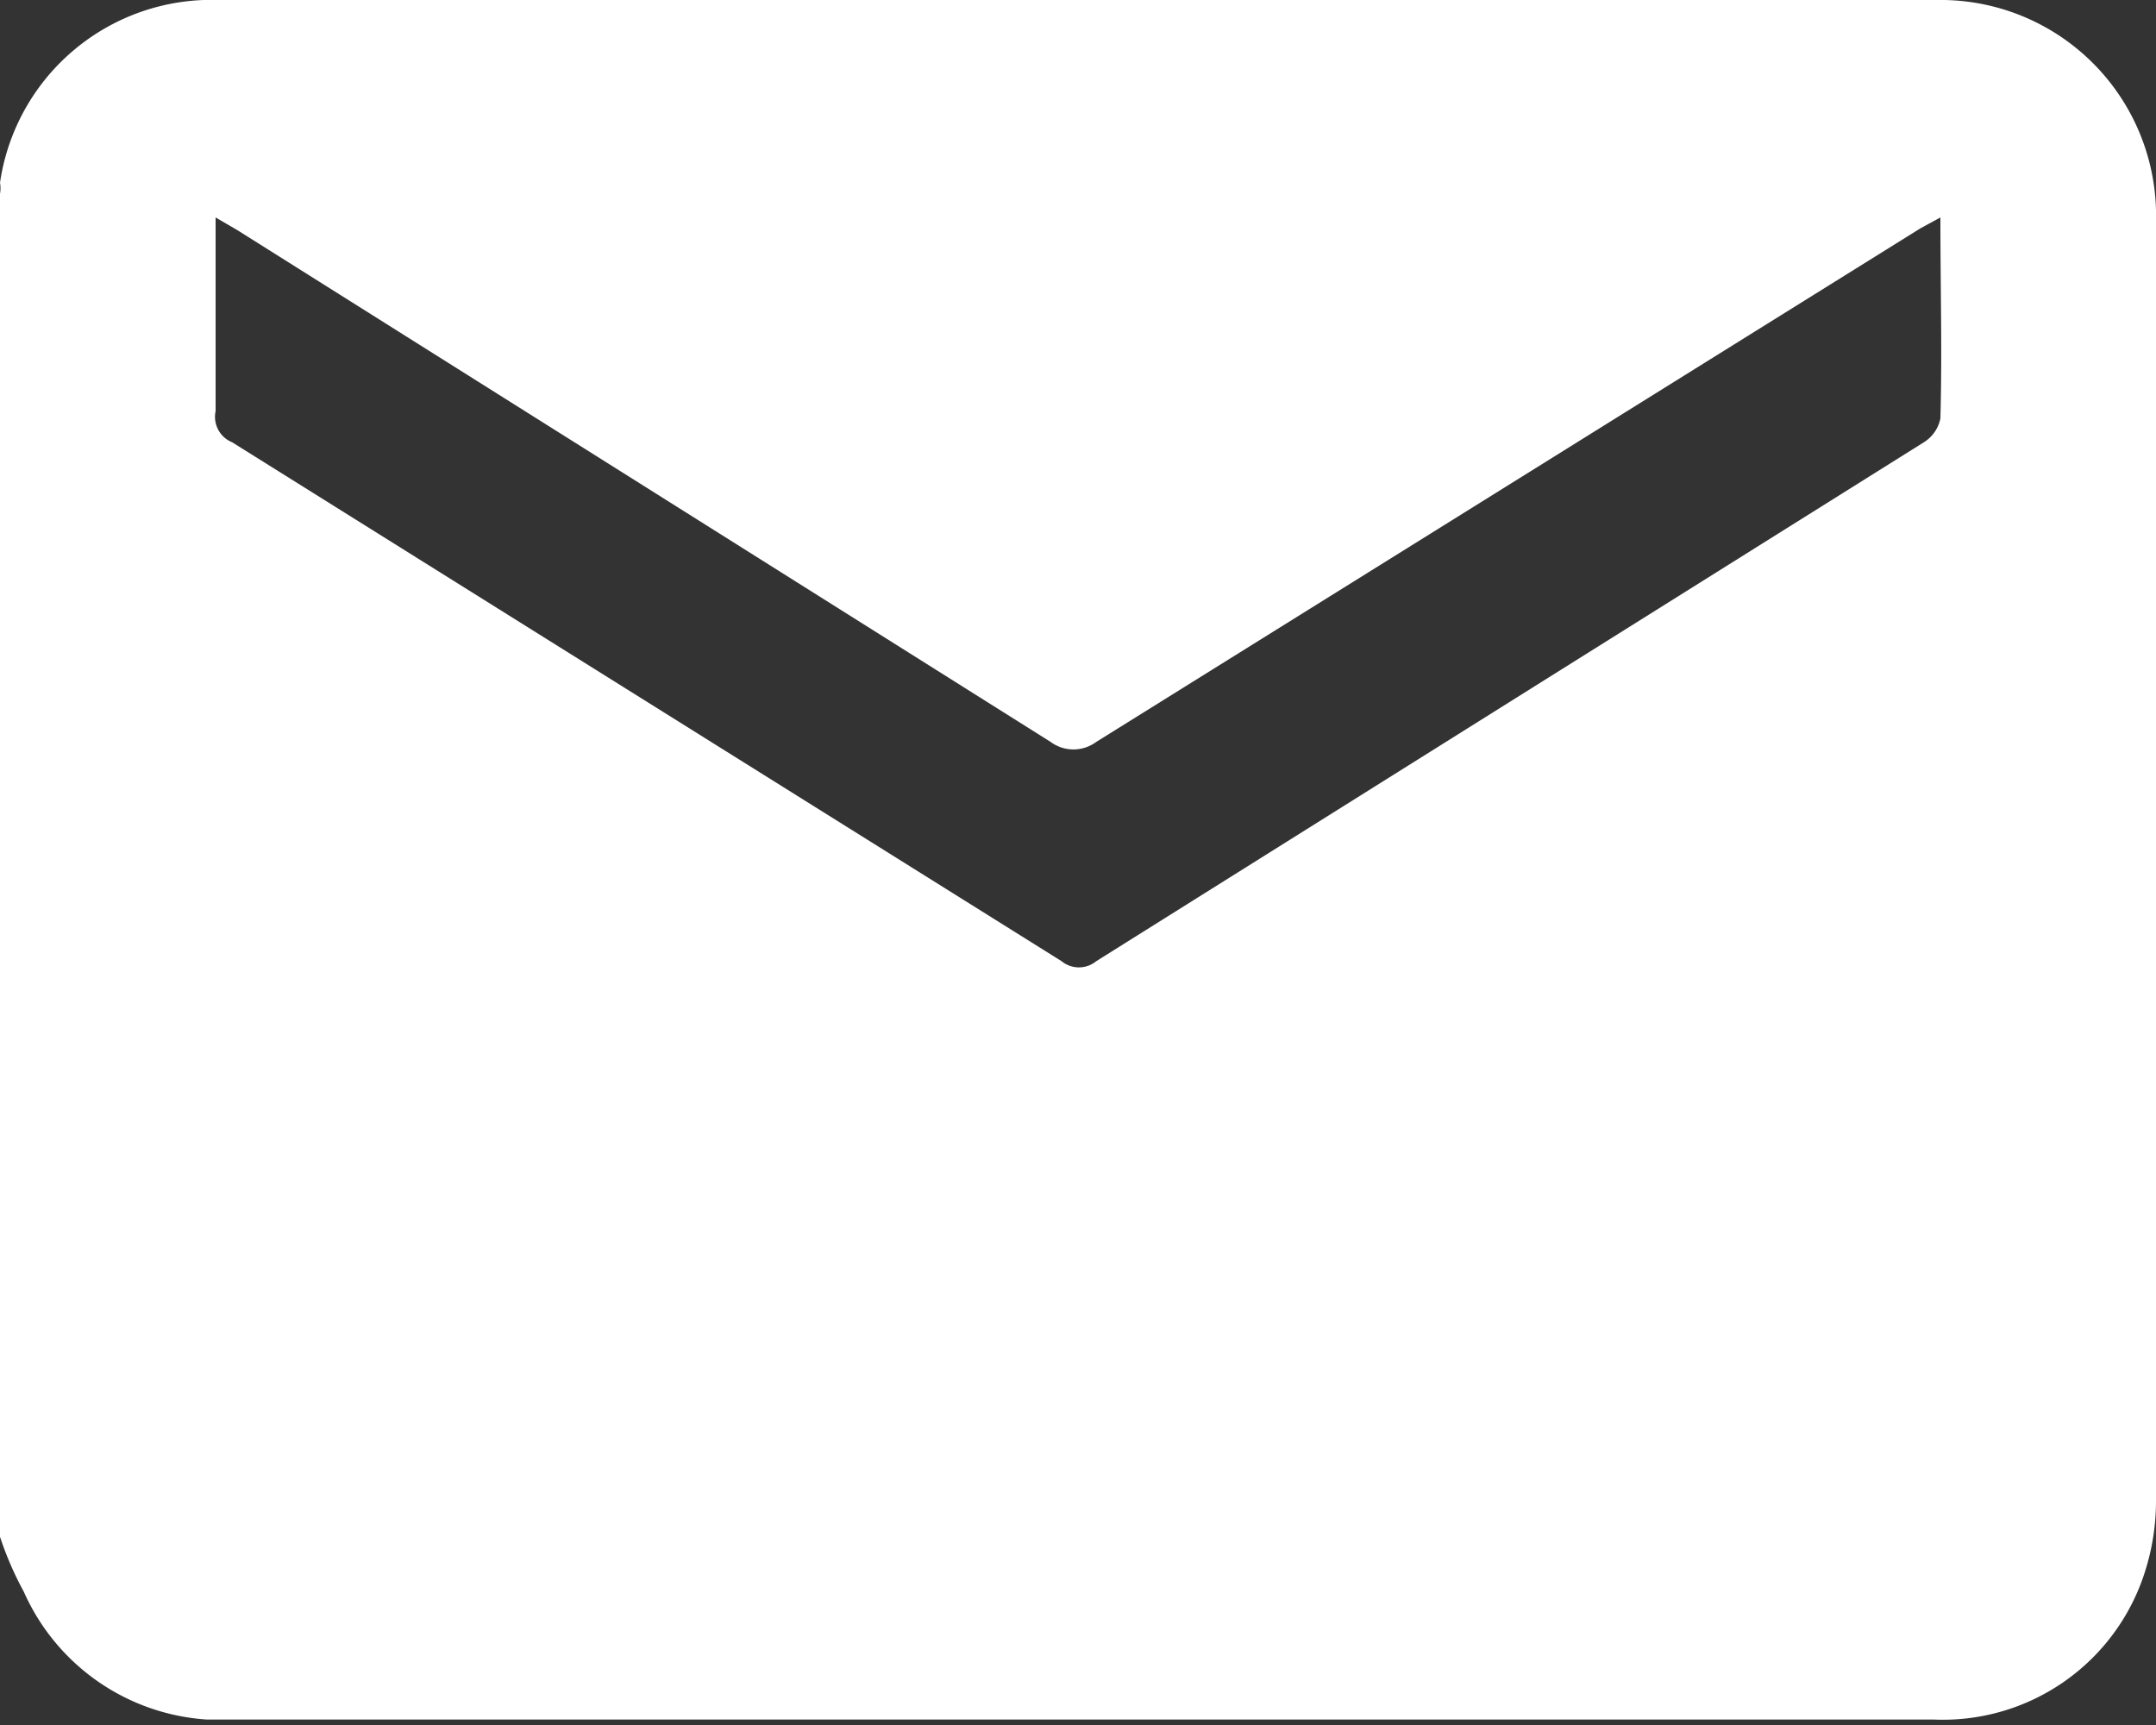 <svg xmlns="http://www.w3.org/2000/svg" viewBox="0 0 11.8 9.44"><rect x="0" y="0" width="11.8" height="9.44" fill="#333333" stroke="none"/><defs><style>.cls-1{fill:#fff;fill-rule:evenodd;}</style></defs><title>Asset 23</title><g id="Layer_2" data-name="Layer 2"><g id="Layer_1-2" data-name="Layer 1"><path class="cls-1" d="M0,8.41V1.06A.17.17,0,0,0,0,1,1.17,1.17,0,0,1,1.2,0h9.4a1.18,1.18,0,0,1,1.2,1.21v7a1.27,1.27,0,0,1-.06.39,1.16,1.16,0,0,1-1.16.81H1.13a1.18,1.18,0,0,1-1-.7A1.8,1.8,0,0,1,0,8.41ZM10.62,1.19l-.11.06L6,4.06a.21.21,0,0,1-.25,0L1.3,1.26l-.12-.07V2.25a.15.15,0,0,0,.09.17L5.81,5.26a.15.15,0,0,0,.19,0L8.44,3.73l2.09-1.31a.2.2,0,0,0,.09-.13C10.63,1.93,10.62,1.57,10.62,1.19Z"></path></g></g></svg>